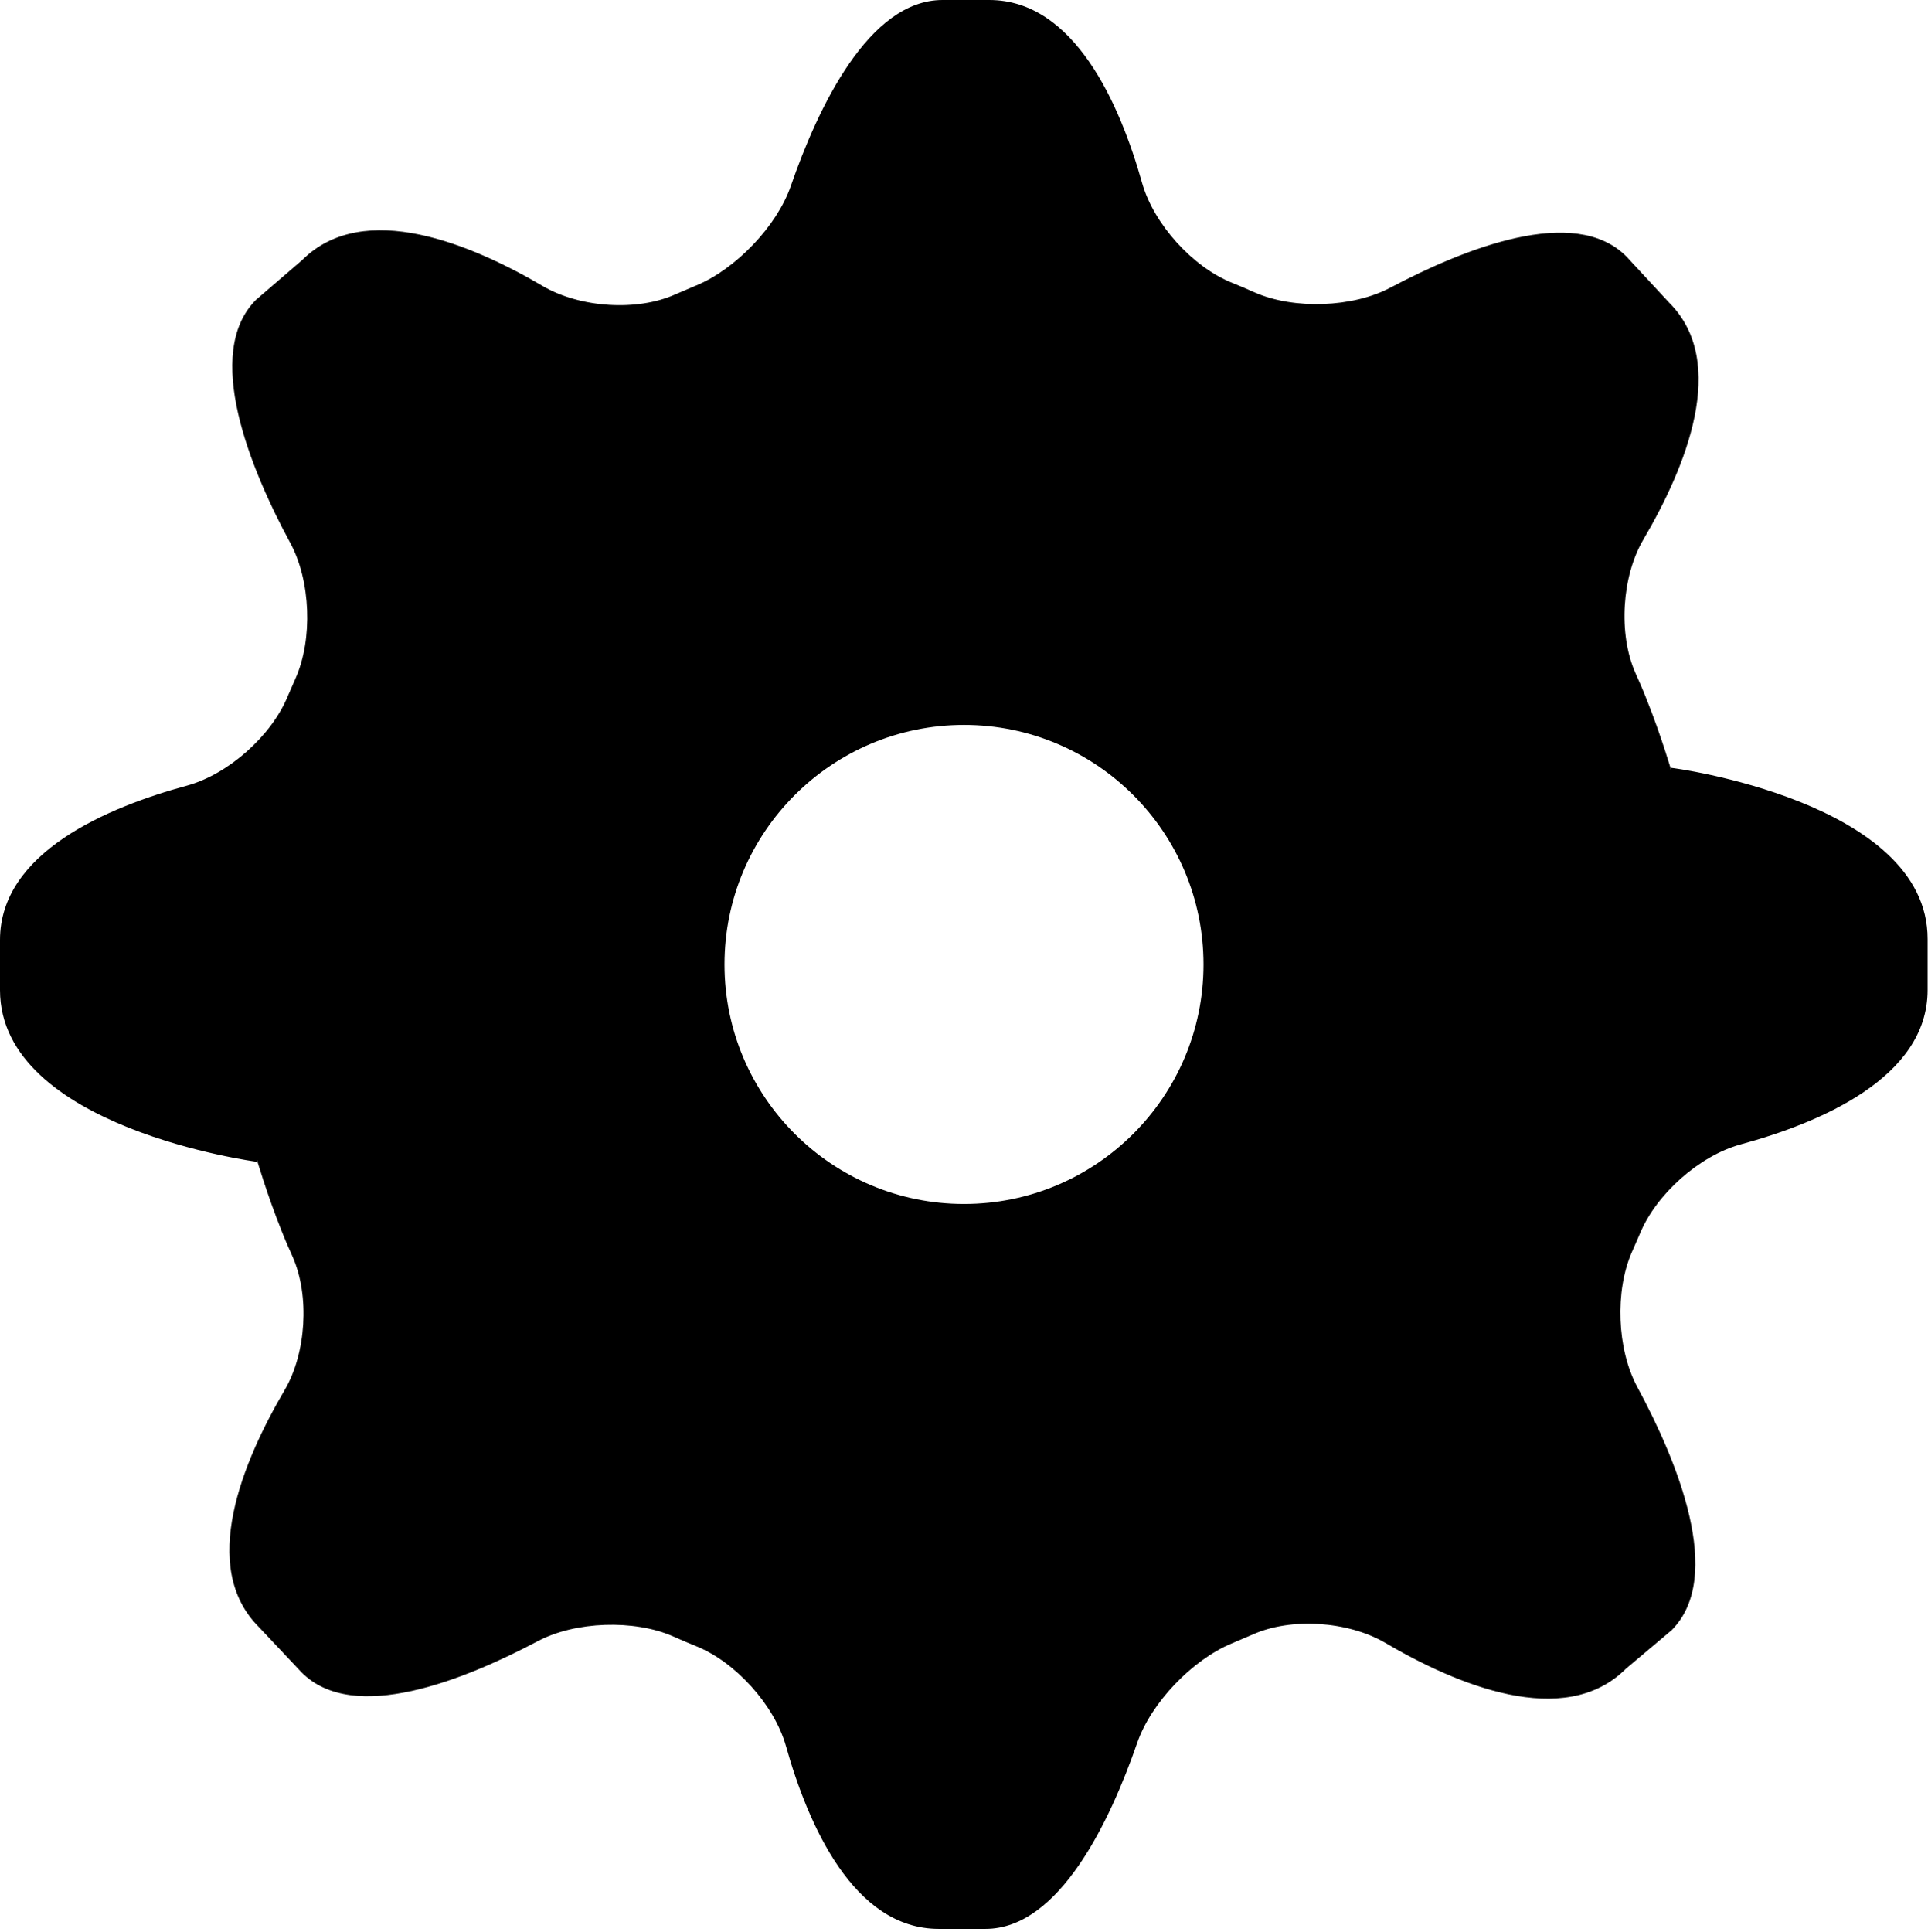 <svg width="512" height="513" viewBox="0 0 512 513" xmlns="http://www.w3.org/2000/svg"><title>gear</title><path d="M443.8 203.9v.5c0 .3-2.4-8.4-6.6-18.9-.9-2.3-1.9-4.6-2.9-6.8-4.6-10.4-3.6-25.7 2.1-35.4 11.1-18.9 22.9-47 6.8-63l-11.3-12.2c-13.8-13.9-43.2-2-62.7 8.3-10 5.3-25.6 5.8-35.9 1.3-2-.9-4.1-1.8-6.1-2.6-10.5-4.2-20.8-15.6-23.9-26.5-5.9-21-18-48.6-40.6-48.6h-12.4c-19.6 0-33.1 28.6-40.3 49.4-3.7 10.7-14.7 22.1-25.1 26.4-1.8.8-3.6 1.5-5.4 2.3-10.3 4.7-25.5 3.6-35.3-2.1-18.7-11-47.6-23.3-64-6.9L68 79.6c-14.2 14.2-1.5 45 9.1 64.6 5.4 10 6 25.5 1.4 35.9l-2.1 4.8c-4.3 10.5-15.8 20.7-26.7 23.7-21 5.7-49.7 17.7-49.7 41v13.3c0 36.6 68.2 45.6 68.2 45.6v-.5c0-.3 2.4 8.4 6.6 18.9.9 2.3 1.9 4.6 2.9 6.8 4.6 10.4 3.6 25.7-2.1 35.4-11.1 18.9-22.9 47-6.8 63l11.3 12c13.8 13.9 43.2 2 62.7-8.3 10-5.3 25.6-5.8 35.9-1.3 2 .9 4.1 1.8 6.1 2.6 10.5 4.2 20.8 15.6 23.9 26.5 5.9 21 18 48.6 40.6 48.6h12.4c19.6 0 33.1-28.6 40.3-49.4 3.7-10.7 14.7-22.1 25.1-26.4 1.8-.8 3.6-1.5 5.4-2.3 10.3-4.7 25.5-3.6 35.3 2.1 18.7 11 47.6 23.3 64 6.9l12.1-10.2c14.2-14.2 1.5-45-9.1-64.6-5.4-10-6-25.5-1.4-35.9l2.1-4.8c4.3-10.5 15.8-20.7 26.7-23.7 21-5.7 49.7-17.7 49.7-41v-13.5c.1-36.6-68.1-45.6-68.1-45.5zM256 319.7c-35.1 0-63.6-28.5-63.6-63.6s28.5-63.6 63.6-63.6 63.6 28.5 63.6 63.6-28.5 63.6-63.6 63.6z" fill="#000" fill-rule="evenodd"/></svg>